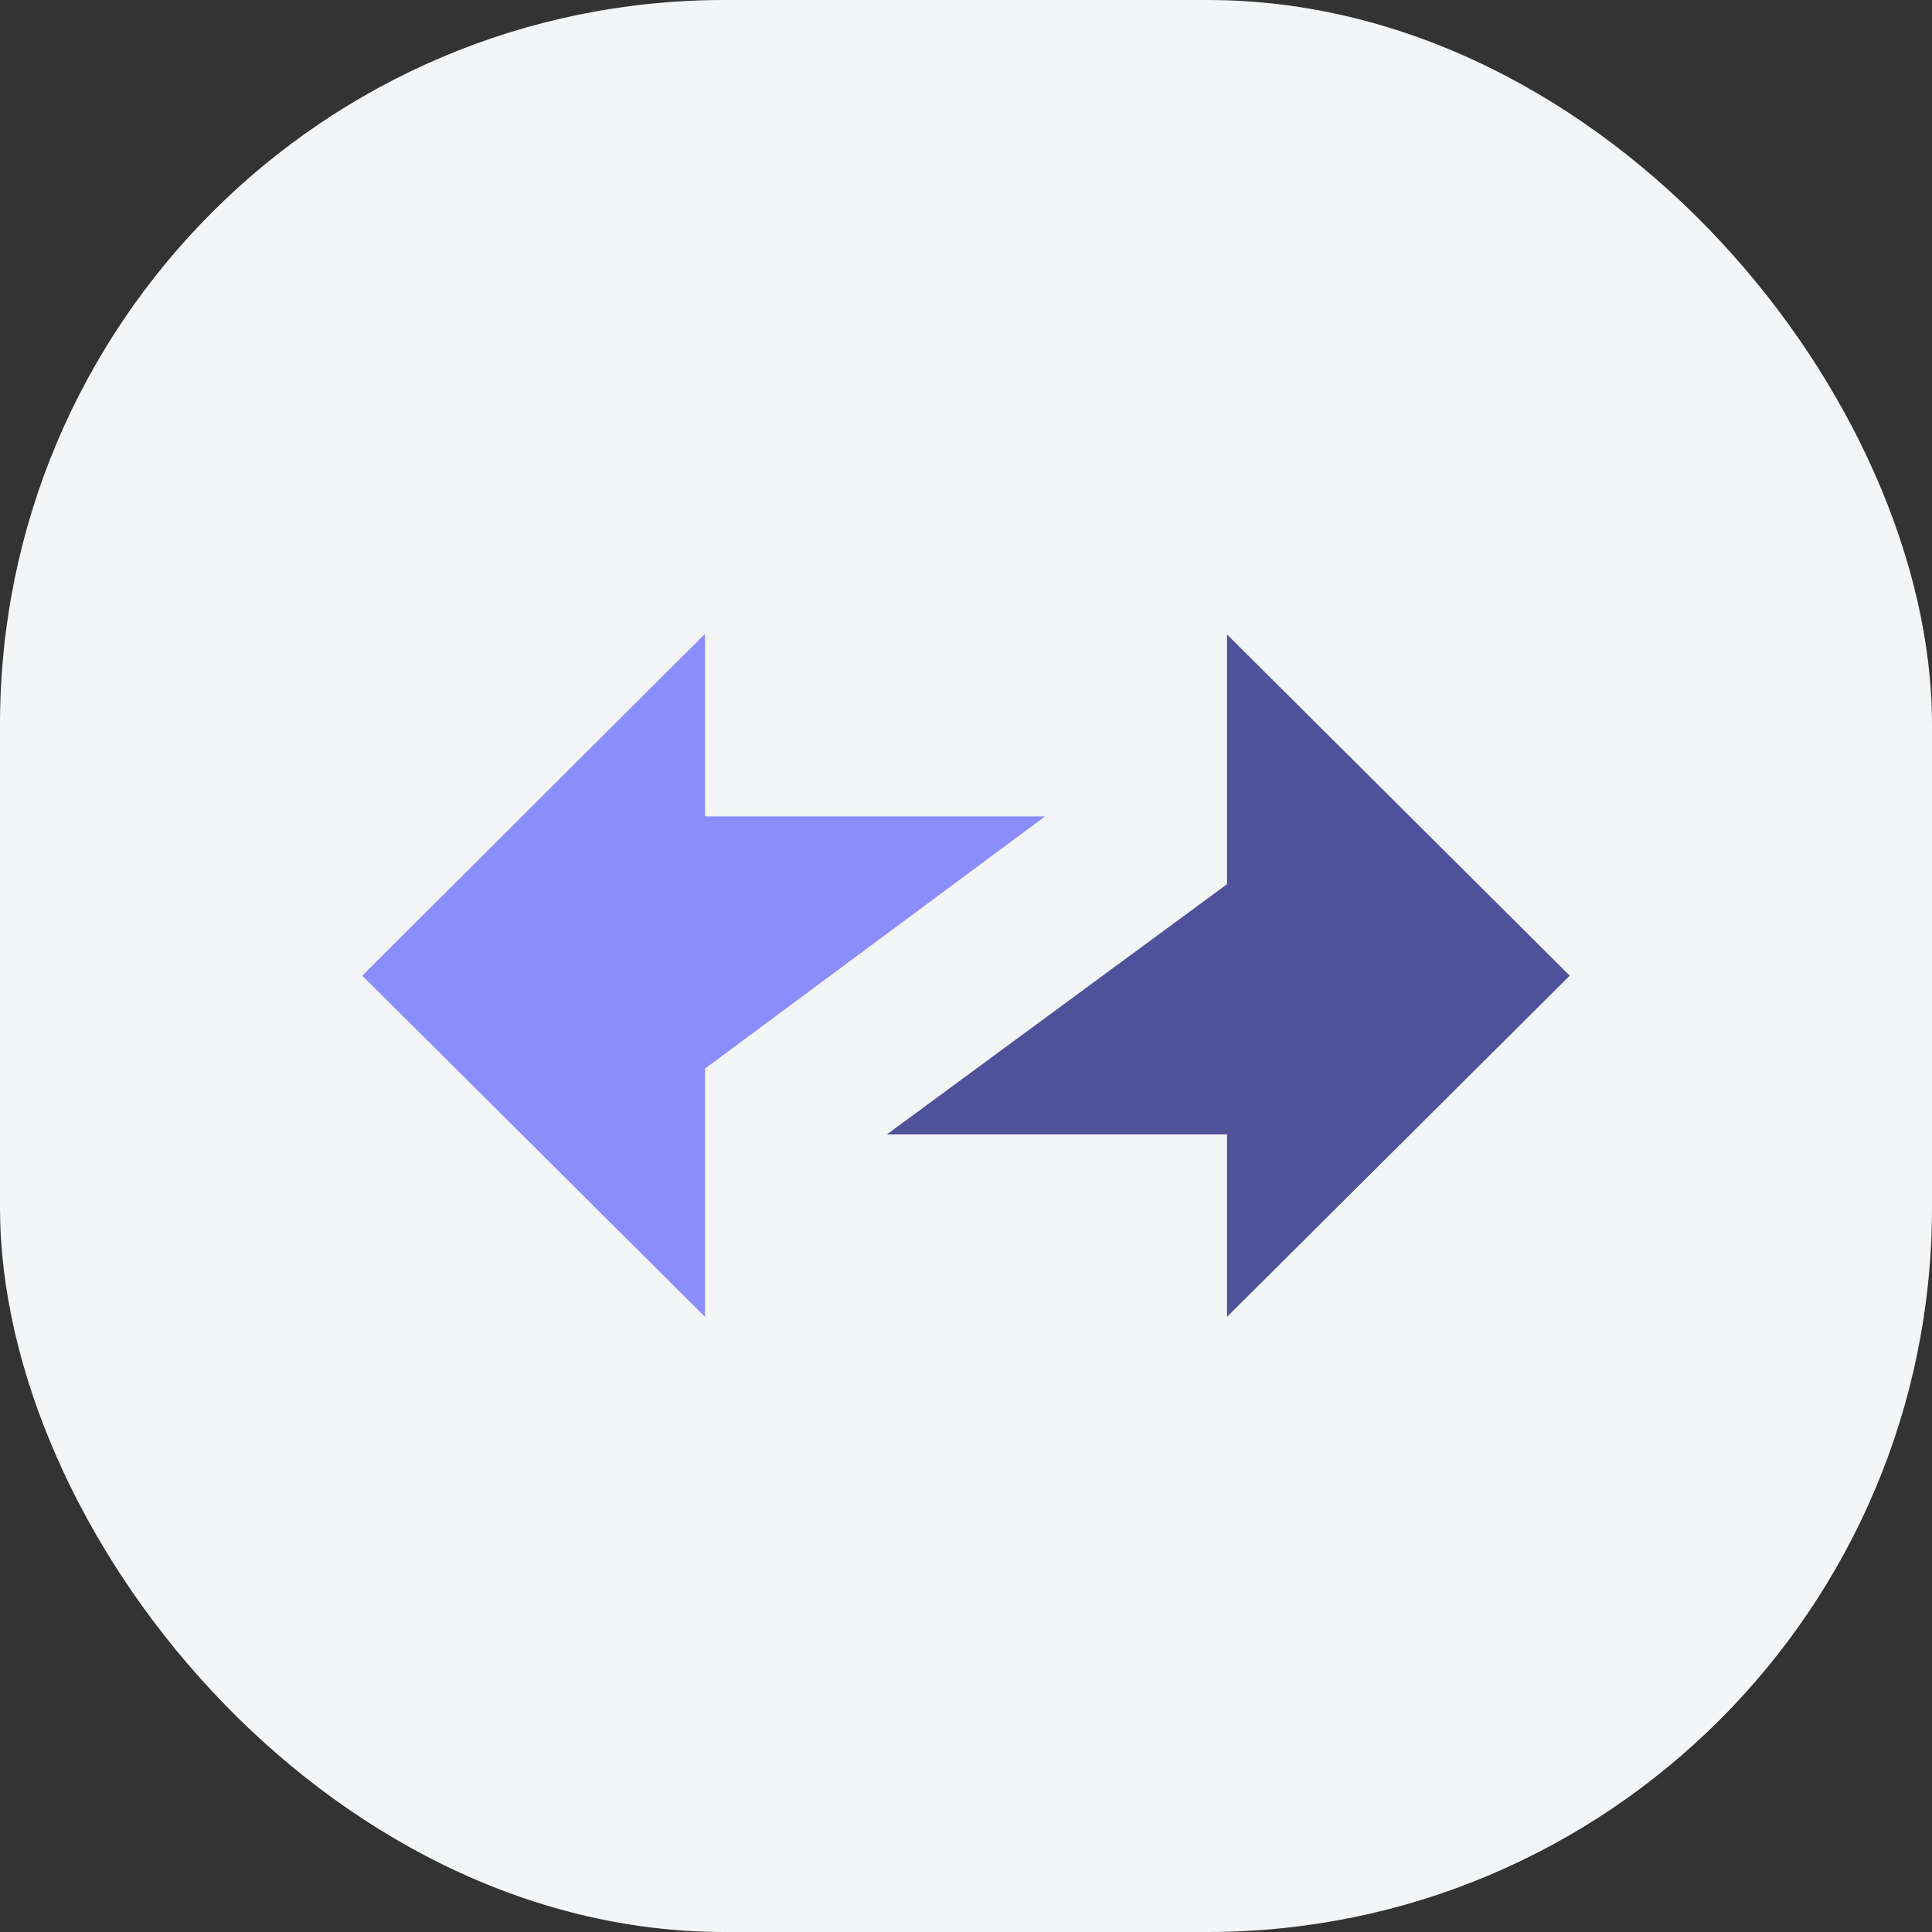 <svg width="64" height="64" viewBox="0 0 64 64" fill="none" xmlns="http://www.w3.org/2000/svg">
<rect x="0" y="0" width="64" height="64" fill="#333333" stroke="none"/>
<rect width="64" height="64" rx="24" fill="#F3F5F6"/>
<path fill-rule="evenodd" clip-rule="evenodd" d="M52 32.32L40.647 21.018V29.29L29.379 37.579H40.647V43.622L52 32.32Z" fill="#4E529A"/>
<path fill-rule="evenodd" clip-rule="evenodd" d="M12 32.319L23.353 43.621V35.4L34.621 27.043H23.353V21L12 32.319Z" fill="#8C8DFC"/>
</svg>
